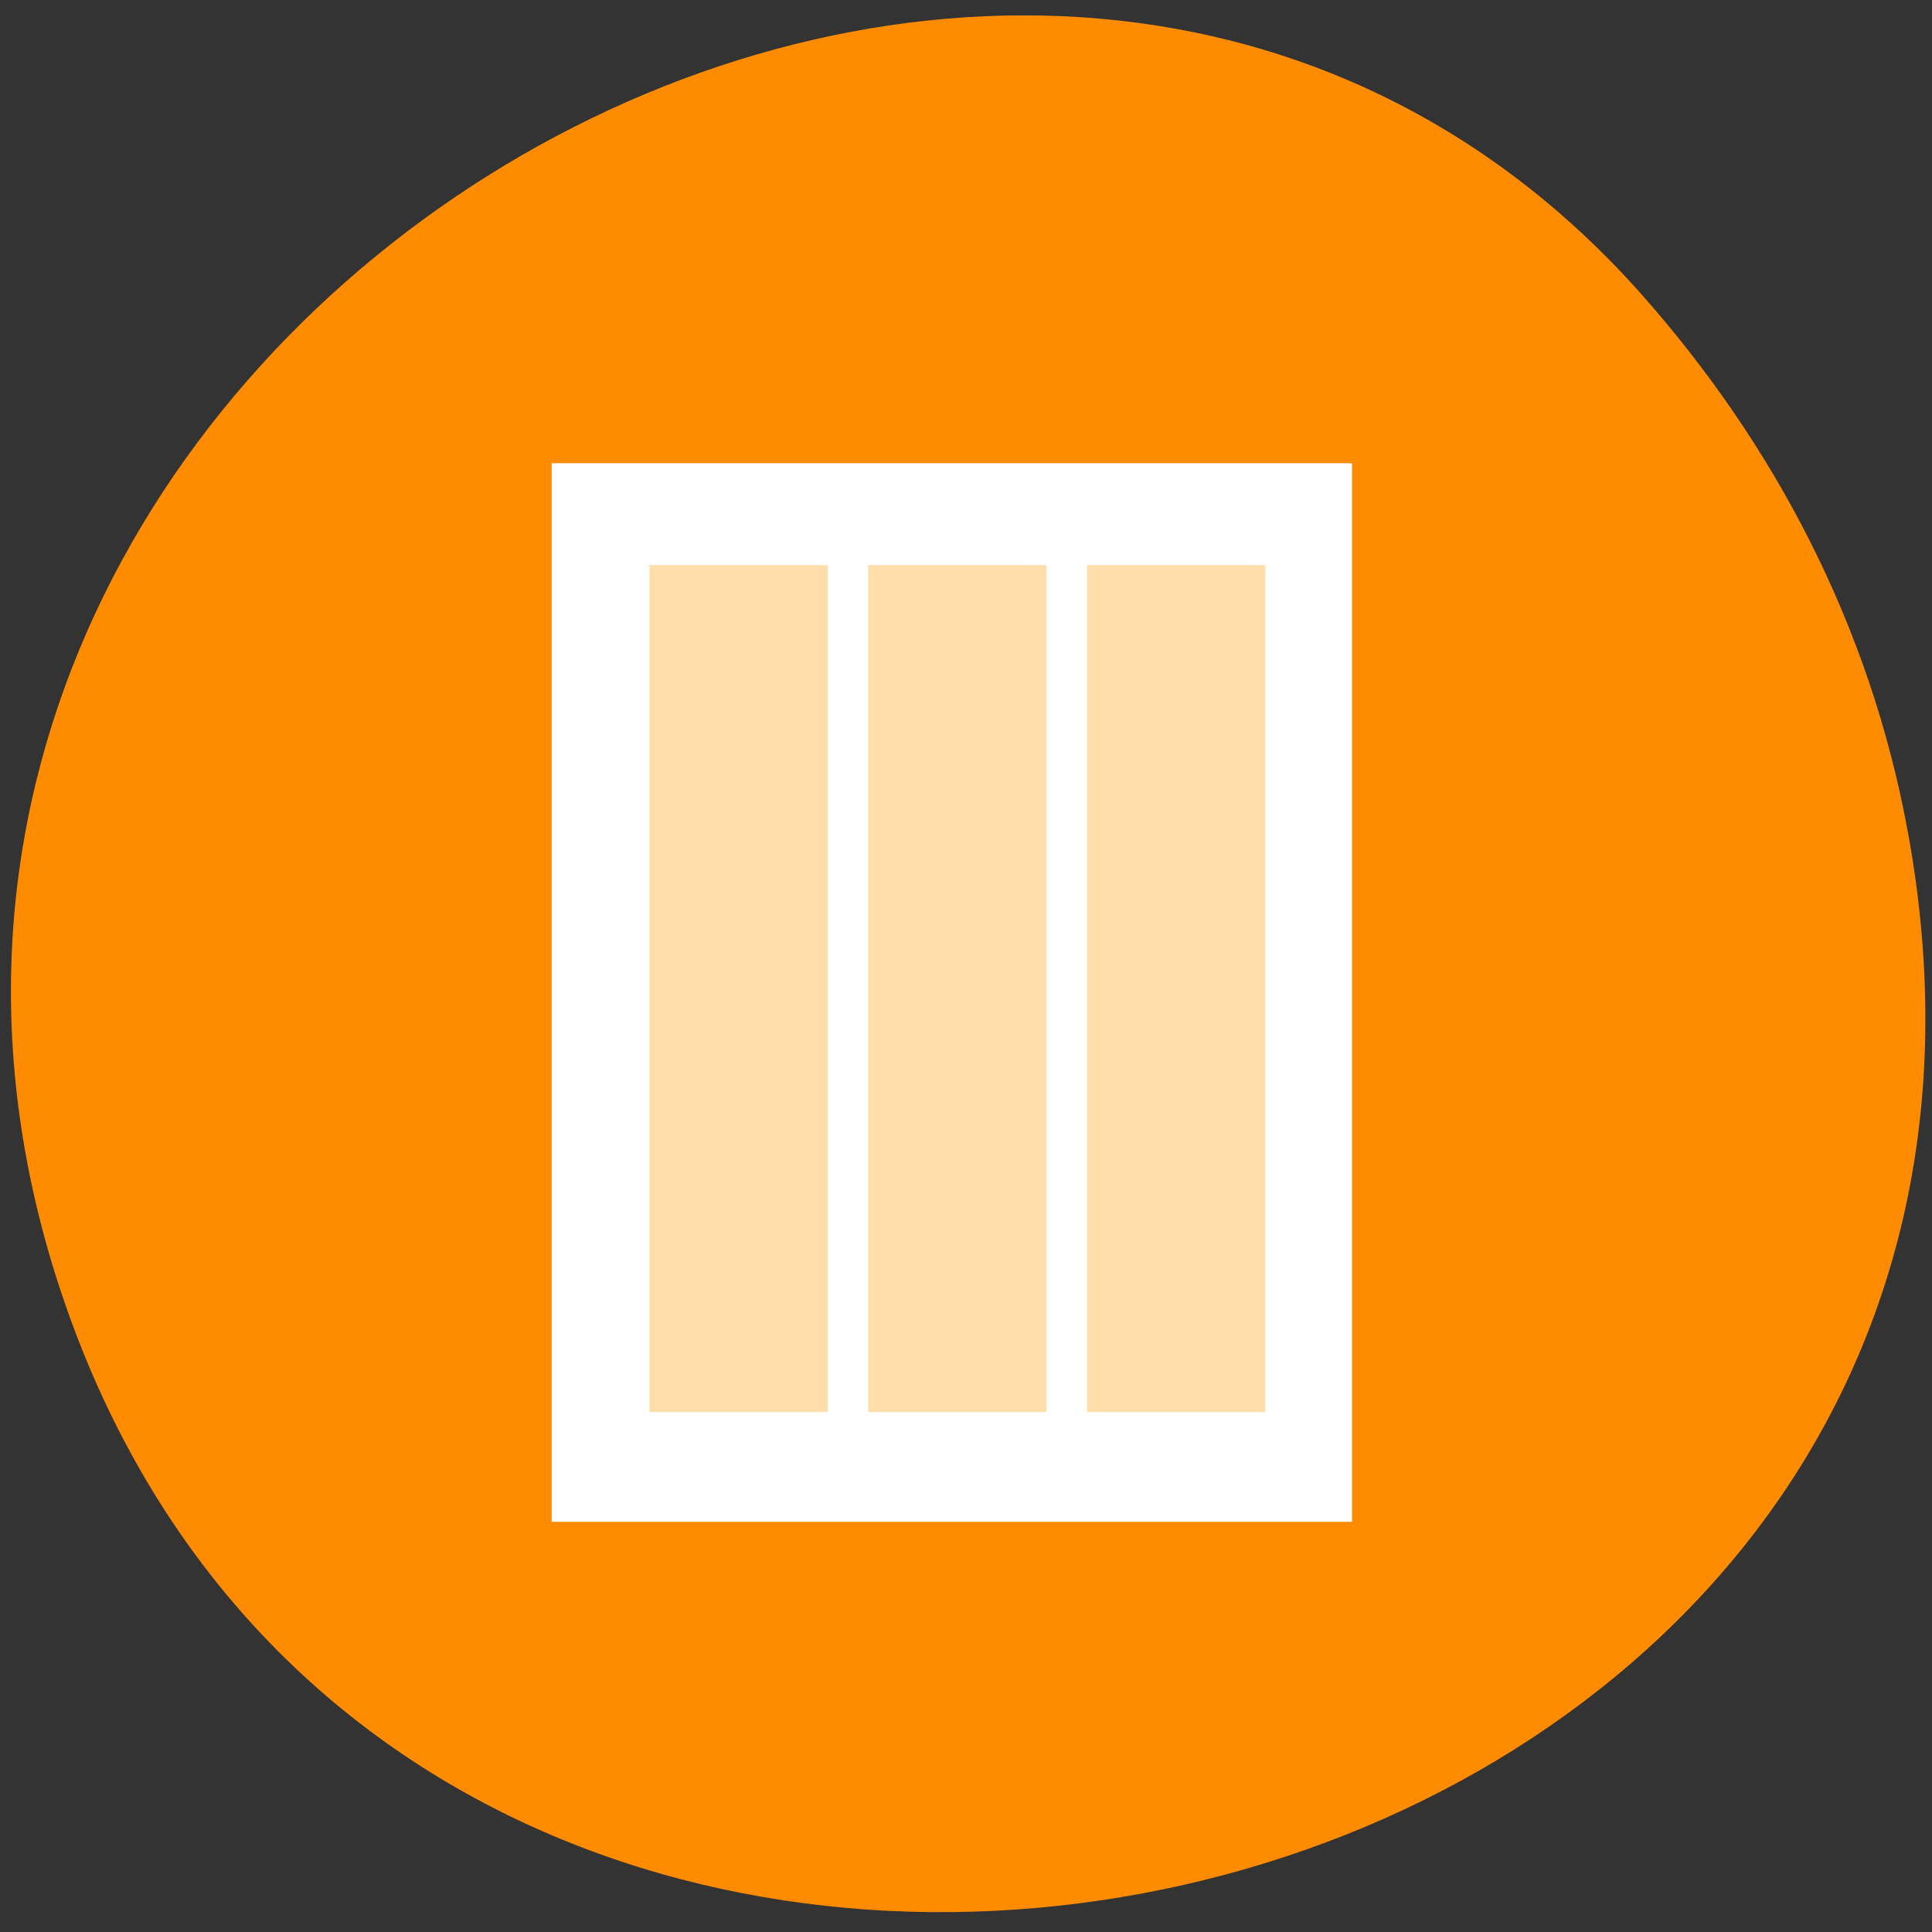 <svg xmlns="http://www.w3.org/2000/svg" viewBox="0 0 48 48"><rect x="0" y="0" width="48" height="48" fill="#333333" stroke="none"/><path d="m 47.398 20.656 c 5.137 27.969 -36.504 37.484 -45.672 12.047 c -8.633 -23.965 23.332 -43.148 39.074 -25.371 c 3.281 3.711 5.656 8.195 6.598 13.328" style="fill:#ff8c00"/><path d="m 13.707 11.508 h 19.883 v 26.301 h -19.883" style="fill:#fff"/><g style="fill:#ffdeac"><path d="m 16.137 14.039 h 4.43 v 21.043 h -4.43"/><path d="m 21.57 14.039 h 4.43 v 21.043 h -4.43"/><path d="m 27.008 14.039 h 4.43 v 21.043 h -4.43"/></g></svg>